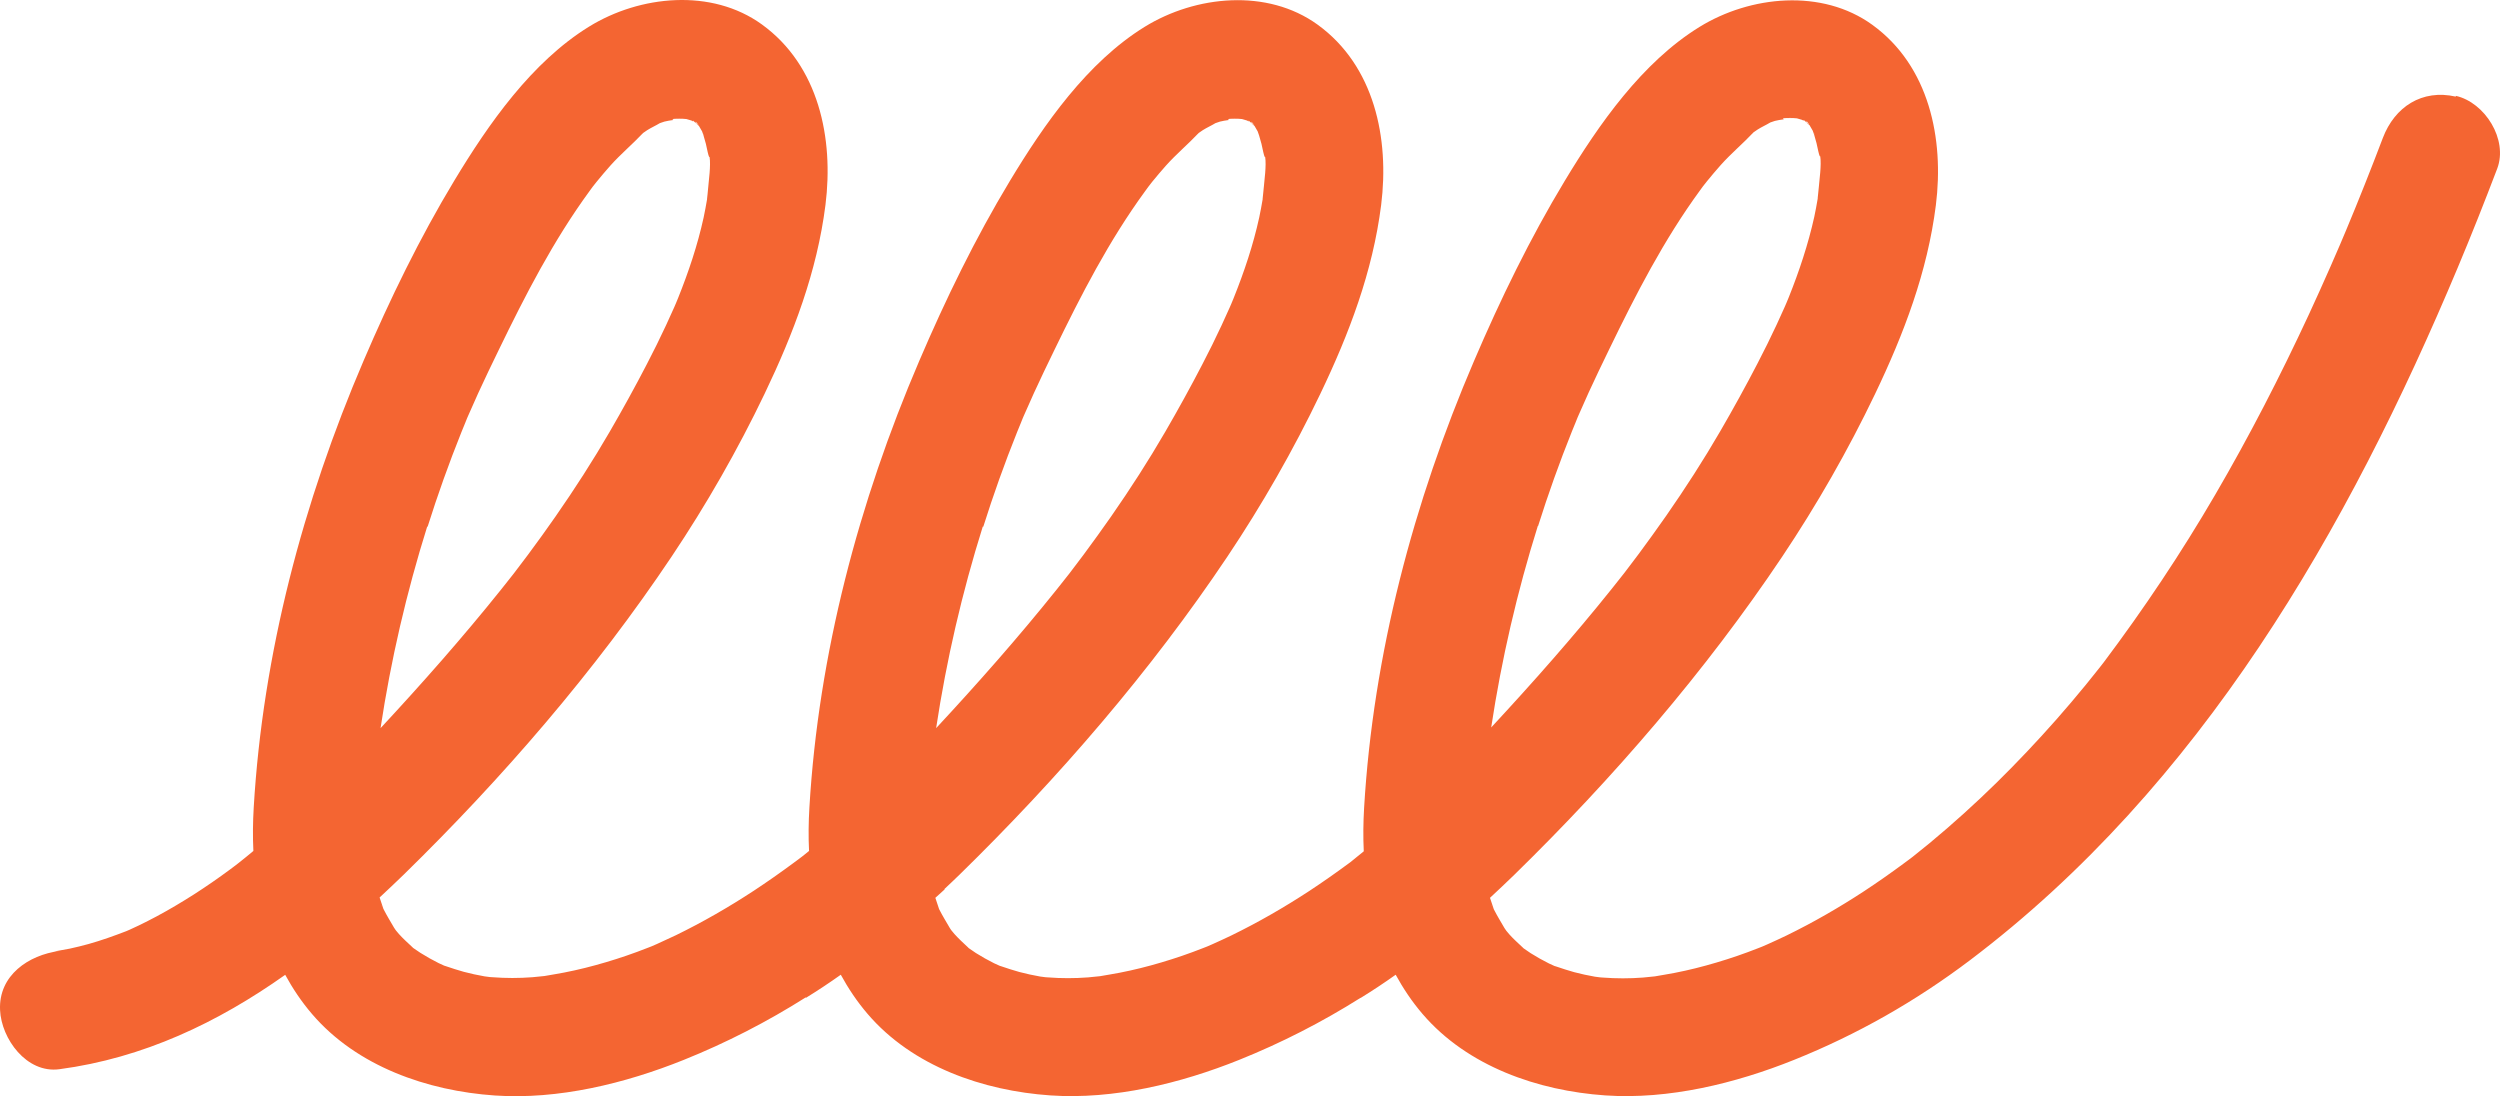 <svg width="447" height="196" viewBox="0 0 447 196" fill="none" xmlns="http://www.w3.org/2000/svg">
<path d="M439.102 17.276C433.055 15.895 428.163 19.118 426.056 24.658C423.932 30.244 421.732 35.799 419.425 41.308C419.209 41.799 419.009 42.306 418.794 42.797C418.686 43.027 418.471 43.549 418.425 43.671C417.855 44.976 417.302 46.28 416.732 47.569C415.44 50.5 414.132 53.416 412.794 56.301C407.702 67.258 402.163 78.031 396.071 88.466C390.025 98.84 383.363 108.815 376.148 118.422C376.071 118.514 375.948 118.683 375.825 118.836C375.394 119.389 375.579 119.143 375.825 118.836C375.594 119.128 375.379 119.419 375.148 119.696C374.41 120.616 373.671 121.537 372.933 122.458C371.21 124.56 369.456 126.632 367.656 128.673C364.256 132.525 360.717 136.269 357.056 139.876C353.194 143.666 349.179 147.303 345.01 150.756C344.025 151.569 343.01 152.352 342.025 153.165C341.964 153.211 341.933 153.242 341.887 153.273C341.379 153.656 340.871 154.04 340.364 154.408C338.056 156.112 335.717 157.754 333.317 159.334C328.841 162.265 324.21 164.936 319.394 167.284C318.271 167.821 317.148 168.343 316.01 168.849C315.871 168.91 315.379 169.11 315.056 169.263C314.748 169.386 314.394 169.524 314.271 169.57C311.856 170.522 309.395 171.366 306.902 172.102C304.425 172.839 301.933 173.468 299.395 173.959C298.241 174.189 297.071 174.358 295.902 174.573C295.195 174.634 294.471 174.726 293.764 174.788C291.379 174.972 288.964 174.972 286.579 174.788C286.487 174.788 286.318 174.772 286.133 174.757C285.81 174.726 285.348 174.665 285.179 174.634C283.933 174.42 282.687 174.143 281.456 173.821C280.364 173.529 279.318 173.161 278.241 172.808C278.133 172.778 278.025 172.747 277.933 172.716C277.595 172.563 277.256 172.409 276.933 172.256C275.825 171.703 274.733 171.089 273.687 170.43C273.256 170.153 272.841 169.846 272.41 169.555C272.349 169.509 272.302 169.447 272.225 169.371C271.425 168.619 270.61 167.897 269.872 167.069C269.687 166.854 269.502 166.639 269.318 166.409C269.195 166.24 269.072 166.056 268.995 165.933C268.364 164.844 267.718 163.8 267.149 162.68C267.118 162.634 267.102 162.603 267.087 162.557C266.856 161.882 266.625 161.222 266.41 160.531C267.872 159.166 269.333 157.8 270.749 156.419C288.395 139.17 304.933 120.033 318.656 99.531C324.856 90.262 330.441 80.502 335.256 70.45C340.425 59.662 344.625 48.613 346.133 36.689C347.625 24.811 344.948 11.798 334.764 4.432C325.764 -2.075 312.964 -0.786 303.871 4.815C293.595 11.153 285.887 22.218 279.764 32.361C273.579 42.612 268.256 53.554 263.549 64.557C252.733 89.771 245.518 116.995 243.902 144.449C243.749 147.042 243.718 149.636 243.841 152.214C243.041 152.874 242.241 153.518 241.441 154.163C241.349 154.24 241.241 154.316 241.149 154.378C238.841 156.081 236.503 157.723 234.103 159.304C229.626 162.235 224.995 164.905 220.18 167.253C219.056 167.79 217.933 168.312 216.795 168.818C216.656 168.88 216.164 169.079 215.841 169.233C215.533 169.355 215.18 169.493 215.056 169.54C212.641 170.491 210.18 171.335 207.687 172.072C205.21 172.808 202.718 173.437 200.18 173.928C199.026 174.159 197.857 174.327 196.687 174.542C195.98 174.604 195.272 174.696 194.549 174.757C192.149 174.941 189.749 174.941 187.364 174.757C187.272 174.757 187.103 174.742 186.918 174.726C186.595 174.696 186.134 174.634 185.98 174.604C184.734 174.389 183.487 174.113 182.257 173.79C181.164 173.499 180.118 173.13 179.041 172.778C178.934 172.747 178.826 172.716 178.749 172.685C178.41 172.532 178.072 172.379 177.734 172.225C176.626 171.673 175.534 171.059 174.487 170.399C174.057 170.123 173.641 169.816 173.21 169.524C173.149 169.478 173.103 169.417 173.026 169.34C172.226 168.588 171.426 167.867 170.687 167.038C170.487 166.823 170.318 166.608 170.134 166.378C170.011 166.209 169.872 166.025 169.811 165.902C169.18 164.813 168.534 163.769 167.964 162.649C167.934 162.603 167.918 162.572 167.903 162.526C167.672 161.866 167.441 161.191 167.241 160.531C167.795 160.025 168.364 159.519 168.918 159.012C168.903 158.997 168.872 158.981 168.857 158.966C169.764 158.107 170.672 157.263 171.564 156.388C189.21 139.139 205.749 120.003 219.472 99.5C225.672 90.231 231.256 80.471 236.072 70.419C241.241 59.631 245.441 48.582 246.949 36.658C248.441 24.78 245.764 11.767 235.579 4.401C226.579 -2.106 213.78 -0.817 204.687 4.785C194.41 11.123 186.703 22.187 180.58 32.331C174.395 42.582 169.072 53.523 164.364 64.527C153.549 89.74 146.334 116.964 144.718 144.418C144.564 146.996 144.534 149.59 144.657 152.152C144.257 152.475 143.872 152.782 143.472 153.104C143.411 153.15 143.38 153.181 143.334 153.211C142.826 153.595 142.318 153.979 141.811 154.347C139.503 156.05 137.165 157.692 134.765 159.273C130.288 162.204 125.657 164.874 120.842 167.222C119.718 167.759 118.595 168.281 117.457 168.788C117.318 168.849 116.826 169.048 116.503 169.202C116.195 169.325 115.842 169.463 115.718 169.509C113.303 170.46 110.842 171.304 108.349 172.041C105.872 172.778 103.38 173.407 100.842 173.898C99.688 174.128 98.519 174.297 97.349 174.512C96.642 174.573 95.934 174.665 95.211 174.726C92.811 174.911 90.411 174.911 88.026 174.726C87.934 174.726 87.765 174.711 87.58 174.696C87.257 174.665 86.796 174.604 86.642 174.573C85.395 174.358 84.149 174.082 82.919 173.76C81.826 173.468 80.78 173.1 79.703 172.747C79.596 172.716 79.488 172.685 79.411 172.655C79.073 172.501 78.734 172.348 78.411 172.194C77.303 171.642 76.211 171.028 75.165 170.368C74.734 170.092 74.319 169.785 73.873 169.493C73.826 169.447 73.765 169.386 73.688 169.309C72.888 168.557 72.073 167.836 71.334 167.007C71.15 166.793 70.965 166.578 70.78 166.348C70.657 166.179 70.519 165.995 70.457 165.872C69.826 164.782 69.18 163.739 68.611 162.618C68.58 162.572 68.565 162.542 68.549 162.496C68.319 161.82 68.088 161.161 67.873 160.47C69.334 159.104 70.796 157.738 72.211 156.357C89.857 139.108 106.395 119.972 120.118 99.469C126.318 90.201 131.903 80.441 136.718 70.389C141.888 59.601 146.088 48.551 147.595 36.628C149.088 24.75 146.411 11.736 136.226 4.37C127.226 -2.137 114.426 -0.847 105.334 4.754C95.057 11.092 87.349 22.156 81.226 32.3C75.042 42.551 69.719 53.493 65.011 64.496C54.196 89.71 46.98 116.933 45.365 144.387C45.211 146.981 45.18 149.574 45.303 152.152C44.426 152.889 43.534 153.61 42.642 154.316C42.534 154.408 42.073 154.761 41.78 154.976C41.503 155.176 41.196 155.406 41.103 155.483C39.011 157.032 36.857 158.521 34.657 159.933C32.488 161.314 30.273 162.634 28.011 163.846C26.95 164.414 25.888 164.951 24.811 165.473C24.273 165.734 23.734 165.979 23.196 166.225C22.98 166.317 22.78 166.409 22.596 166.486C20.365 167.345 18.134 168.143 15.842 168.788C14.734 169.094 13.611 169.371 12.473 169.616C11.934 169.739 7.827 170.414 10.611 170.031C5.134 170.752 -0.281 174.373 0.011 180.604C0.242 185.714 4.734 191.96 10.611 191.177C25.642 189.182 38.965 182.814 50.996 174.297C52.334 176.752 53.903 179.1 55.796 181.31C63.826 190.686 76.442 195.045 88.457 195.873C99.796 196.656 111.765 193.725 122.226 189.52C129.903 186.435 137.18 182.691 144.118 178.302C144.103 178.348 144.088 178.394 144.057 178.44C146.195 177.12 148.288 175.739 150.334 174.281C151.672 176.737 153.241 179.085 155.134 181.295C163.164 190.671 175.78 195.029 187.795 195.858C199.133 196.641 211.103 193.71 221.564 189.505C229.164 186.451 236.395 182.737 243.272 178.41C243.272 178.41 243.272 178.425 243.272 178.44C245.41 177.12 247.502 175.739 249.549 174.281C250.887 176.737 252.456 179.085 254.349 181.295C262.379 190.671 274.995 195.029 287.01 195.858C298.348 196.641 310.318 193.71 320.779 189.505C332.056 184.978 342.517 179.023 352.21 171.703C393.486 140.505 419.809 94.697 439.471 47.784C441.917 41.953 444.255 36.06 446.502 30.151C448.471 24.965 444.317 18.32 439.102 17.138M290.472 102.447C290.733 102.109 291.333 101.342 290.472 102.447V102.447ZM324.456 24.12C324.394 23.952 324.318 23.783 324.256 23.63C324.379 23.89 324.471 24.075 324.456 24.12ZM275.01 94.052C276.81 88.344 278.825 82.696 281.056 77.141C281.395 76.297 281.733 75.468 282.087 74.624C281.902 75.054 281.425 76.128 282.287 74.149C282.872 72.814 283.456 71.494 284.056 70.174C285.241 67.581 286.472 65.033 287.718 62.47C292.471 52.664 297.487 42.904 303.933 34.08C304.01 33.973 304.287 33.604 304.502 33.297C304.733 33.006 305.102 32.53 305.195 32.423C305.995 31.441 306.81 30.474 307.656 29.522C309.502 27.451 311.641 25.671 313.533 23.66C313.779 23.491 314.025 23.323 314.271 23.154C314.994 22.693 315.81 22.34 316.533 21.895C316.794 21.803 317.071 21.696 317.348 21.619C317.764 21.496 318.394 21.42 318.979 21.328C318.671 21.282 318.718 21.097 319.379 21.113C319.548 21.113 319.733 21.113 319.918 21.113C320.041 21.067 320.164 21.005 320.271 20.944C320.164 21.021 320.071 21.051 319.964 21.113C320.194 21.113 320.425 21.097 320.671 21.113C320.764 21.113 321.01 21.128 321.256 21.159C321.256 21.159 321.271 21.159 321.287 21.159C321.579 21.251 321.887 21.343 322.179 21.42C322.318 21.481 322.441 21.558 322.564 21.619C322.517 21.573 322.471 21.527 322.441 21.481C322.441 21.481 322.456 21.481 322.471 21.481C322.502 21.481 322.518 21.481 322.548 21.481C322.625 21.542 322.702 21.634 322.81 21.727C322.933 21.788 323.041 21.849 323.133 21.895C323.01 21.757 322.948 21.65 322.994 21.65C323.025 21.65 323.148 21.773 323.287 21.987C323.594 22.172 323.533 22.172 323.348 22.079C323.379 22.126 323.425 22.187 323.456 22.248C323.379 22.172 323.302 22.095 323.241 22.018C323.164 21.972 323.071 21.926 322.964 21.865C323.133 22.034 323.302 22.187 323.348 22.218C323.425 22.279 323.487 22.34 323.548 22.386C323.748 22.709 323.948 23.062 324.117 23.369C324.21 23.614 324.302 23.86 324.379 24.12C324.533 24.612 324.671 25.103 324.794 25.594C324.918 26.085 325.01 26.576 325.117 27.067C325.317 27.957 325.441 28.08 325.456 27.911C325.702 29.522 325.302 32.193 325.225 33.251C325.179 33.881 324.964 35.645 325.01 35.492C324.825 36.581 324.625 37.671 324.394 38.761C323.302 43.687 321.702 48.49 319.825 53.171C319.702 53.493 319.564 53.815 319.425 54.137C319.333 54.352 319.21 54.644 319.148 54.782C318.656 55.871 318.179 56.946 317.671 58.035C316.579 60.383 315.425 62.716 314.225 65.018C312.118 69.084 309.902 73.105 307.594 77.08C304.595 82.251 301.348 87.285 297.933 92.195C296.318 94.513 294.671 96.784 292.995 99.055C292.148 100.191 291.302 101.311 290.441 102.431C290.348 102.539 290.272 102.646 290.148 102.8C289.487 103.628 288.841 104.457 288.179 105.286C281.333 113.833 274.072 122.044 266.625 130.07C268.472 117.869 271.272 105.807 274.964 94.037M91.857 102.431C92.119 102.094 92.734 101.326 91.857 102.431V102.431ZM125.903 24.259C125.826 24.09 125.765 23.921 125.703 23.768C125.826 24.029 125.918 24.213 125.903 24.259ZM76.457 94.175C78.257 88.466 80.272 82.819 82.503 77.264C82.842 76.42 83.18 75.591 83.534 74.747C83.349 75.177 82.873 76.251 83.734 74.271C84.319 72.936 84.903 71.617 85.503 70.297C86.688 67.703 87.919 65.156 89.165 62.593C93.919 52.787 98.934 43.027 105.38 34.203C105.457 34.096 105.734 33.727 105.949 33.42C106.18 33.129 106.549 32.653 106.642 32.545C107.442 31.563 108.257 30.597 109.103 29.645C110.949 27.573 113.088 25.793 114.98 23.783C115.226 23.614 115.472 23.445 115.718 23.276C116.442 22.816 117.257 22.463 117.98 22.018C118.257 21.926 118.518 21.819 118.795 21.742C119.211 21.619 119.842 21.542 120.426 21.45C120.134 21.404 120.165 21.22 120.826 21.235C120.995 21.235 121.18 21.235 121.349 21.235C121.488 21.189 121.595 21.128 121.703 21.067C121.595 21.143 121.503 21.174 121.395 21.235C121.626 21.235 121.872 21.22 122.103 21.235C122.195 21.235 122.442 21.251 122.688 21.282C122.688 21.282 122.703 21.282 122.718 21.282C123.011 21.374 123.318 21.466 123.611 21.542C123.734 21.604 123.872 21.68 123.995 21.742C123.934 21.696 123.903 21.65 123.872 21.604C123.872 21.604 123.888 21.604 123.903 21.604C123.934 21.604 123.949 21.604 123.98 21.604C124.042 21.665 124.134 21.757 124.226 21.849C124.349 21.911 124.457 21.972 124.549 22.018C124.426 21.88 124.365 21.773 124.411 21.773C124.441 21.773 124.565 21.895 124.703 22.11C125.026 22.294 124.965 22.294 124.765 22.202C124.795 22.248 124.841 22.31 124.872 22.371C124.795 22.294 124.718 22.218 124.657 22.141C124.58 22.095 124.488 22.049 124.38 21.987C124.549 22.156 124.718 22.31 124.765 22.34C124.841 22.402 124.903 22.463 124.965 22.509C125.165 22.831 125.365 23.184 125.534 23.491C125.626 23.737 125.718 23.982 125.795 24.243C125.949 24.734 126.088 25.226 126.211 25.716C126.334 26.208 126.426 26.699 126.534 27.19C126.734 28.08 126.857 28.203 126.872 28.034C127.118 29.645 126.718 32.315 126.641 33.374C126.611 34.003 126.38 35.768 126.426 35.615C126.242 36.704 126.041 37.794 125.811 38.883C124.734 43.809 123.118 48.613 121.242 53.293C121.118 53.616 120.98 53.938 120.842 54.26C120.749 54.475 120.626 54.767 120.565 54.905C120.072 55.994 119.595 57.069 119.088 58.158C117.995 60.506 116.842 62.839 115.642 65.141C113.534 69.207 111.318 73.228 109.011 77.202C106.011 82.374 102.765 87.408 99.349 92.318C97.749 94.635 96.088 96.907 94.411 99.178C93.565 100.314 92.719 101.434 91.857 102.554C91.765 102.662 91.688 102.769 91.565 102.922C90.919 103.751 90.257 104.58 89.596 105.408C82.749 113.956 75.503 122.166 68.042 130.192C69.888 117.992 72.688 105.93 76.38 94.16M22.334 166.685C22.011 166.808 22.073 166.793 22.334 166.685V166.685ZM68.503 162.526C67.796 161.145 68.303 162.051 68.503 162.526V162.526ZM175.811 94.175C177.61 88.466 179.626 82.819 181.857 77.264C182.195 76.42 182.534 75.591 182.887 74.747C182.703 75.177 182.226 76.251 183.087 74.271C183.672 72.936 184.257 71.617 184.857 70.297C186.041 67.703 187.272 65.156 188.518 62.593C193.272 52.787 198.287 43.027 204.733 34.203C204.81 34.096 205.087 33.727 205.303 33.42C205.533 33.129 205.903 32.653 205.98 32.545C206.78 31.563 207.595 30.597 208.441 29.645C210.287 27.573 212.426 25.793 214.318 23.783C214.564 23.614 214.81 23.445 215.056 23.276C215.78 22.816 216.595 22.463 217.318 22.018C217.595 21.926 217.856 21.819 218.133 21.742C218.549 21.619 219.18 21.542 219.764 21.45C219.472 21.404 219.503 21.22 220.164 21.235C220.333 21.235 220.518 21.235 220.687 21.235C220.826 21.189 220.933 21.128 221.041 21.067C220.933 21.143 220.841 21.174 220.733 21.235C220.964 21.235 221.21 21.22 221.441 21.235C221.533 21.235 221.78 21.251 222.026 21.282C222.026 21.282 222.041 21.282 222.056 21.282C222.349 21.374 222.656 21.466 222.949 21.542C223.072 21.604 223.21 21.68 223.333 21.742C223.272 21.696 223.241 21.65 223.21 21.604C223.21 21.604 223.226 21.604 223.241 21.604C223.272 21.604 223.287 21.604 223.318 21.604C223.38 21.665 223.472 21.757 223.564 21.849C223.687 21.911 223.795 21.972 223.887 22.018C223.764 21.88 223.703 21.773 223.749 21.773C223.78 21.773 223.903 21.895 224.041 22.11C224.349 22.294 224.287 22.294 224.103 22.202C224.133 22.248 224.18 22.31 224.21 22.371C224.133 22.294 224.056 22.218 223.995 22.141C223.918 22.095 223.826 22.049 223.718 21.987C223.887 22.156 224.056 22.31 224.103 22.34C224.179 22.402 224.241 22.463 224.303 22.509C224.503 22.831 224.703 23.184 224.872 23.491C224.964 23.737 225.056 23.982 225.133 24.243C225.287 24.734 225.426 25.226 225.549 25.716C225.672 26.208 225.764 26.699 225.872 27.19C226.072 28.08 226.195 28.203 226.21 28.034C226.456 29.645 226.056 32.315 225.979 33.374C225.933 34.003 225.718 35.768 225.764 35.615C225.579 36.704 225.38 37.794 225.149 38.883C224.072 43.809 222.456 48.613 220.58 53.293C220.456 53.616 220.318 53.938 220.18 54.26C220.087 54.475 219.964 54.767 219.903 54.905C219.41 55.994 218.933 57.069 218.426 58.158C217.333 60.506 216.18 62.839 214.98 65.141C212.872 69.207 210.656 73.228 208.349 77.202C205.349 82.374 202.103 87.408 198.687 92.318C197.072 94.635 195.426 96.907 193.749 99.178C192.903 100.314 192.057 101.434 191.195 102.554C191.103 102.662 191.026 102.769 190.903 102.922C190.257 103.751 189.595 104.58 188.934 105.408C182.087 113.956 174.841 122.166 167.38 130.192C169.226 117.992 172.026 105.93 175.718 94.16M266.979 162.511C266.272 161.13 266.779 162.035 266.979 162.511V162.511Z" fill="#F46532"/>
</svg>
